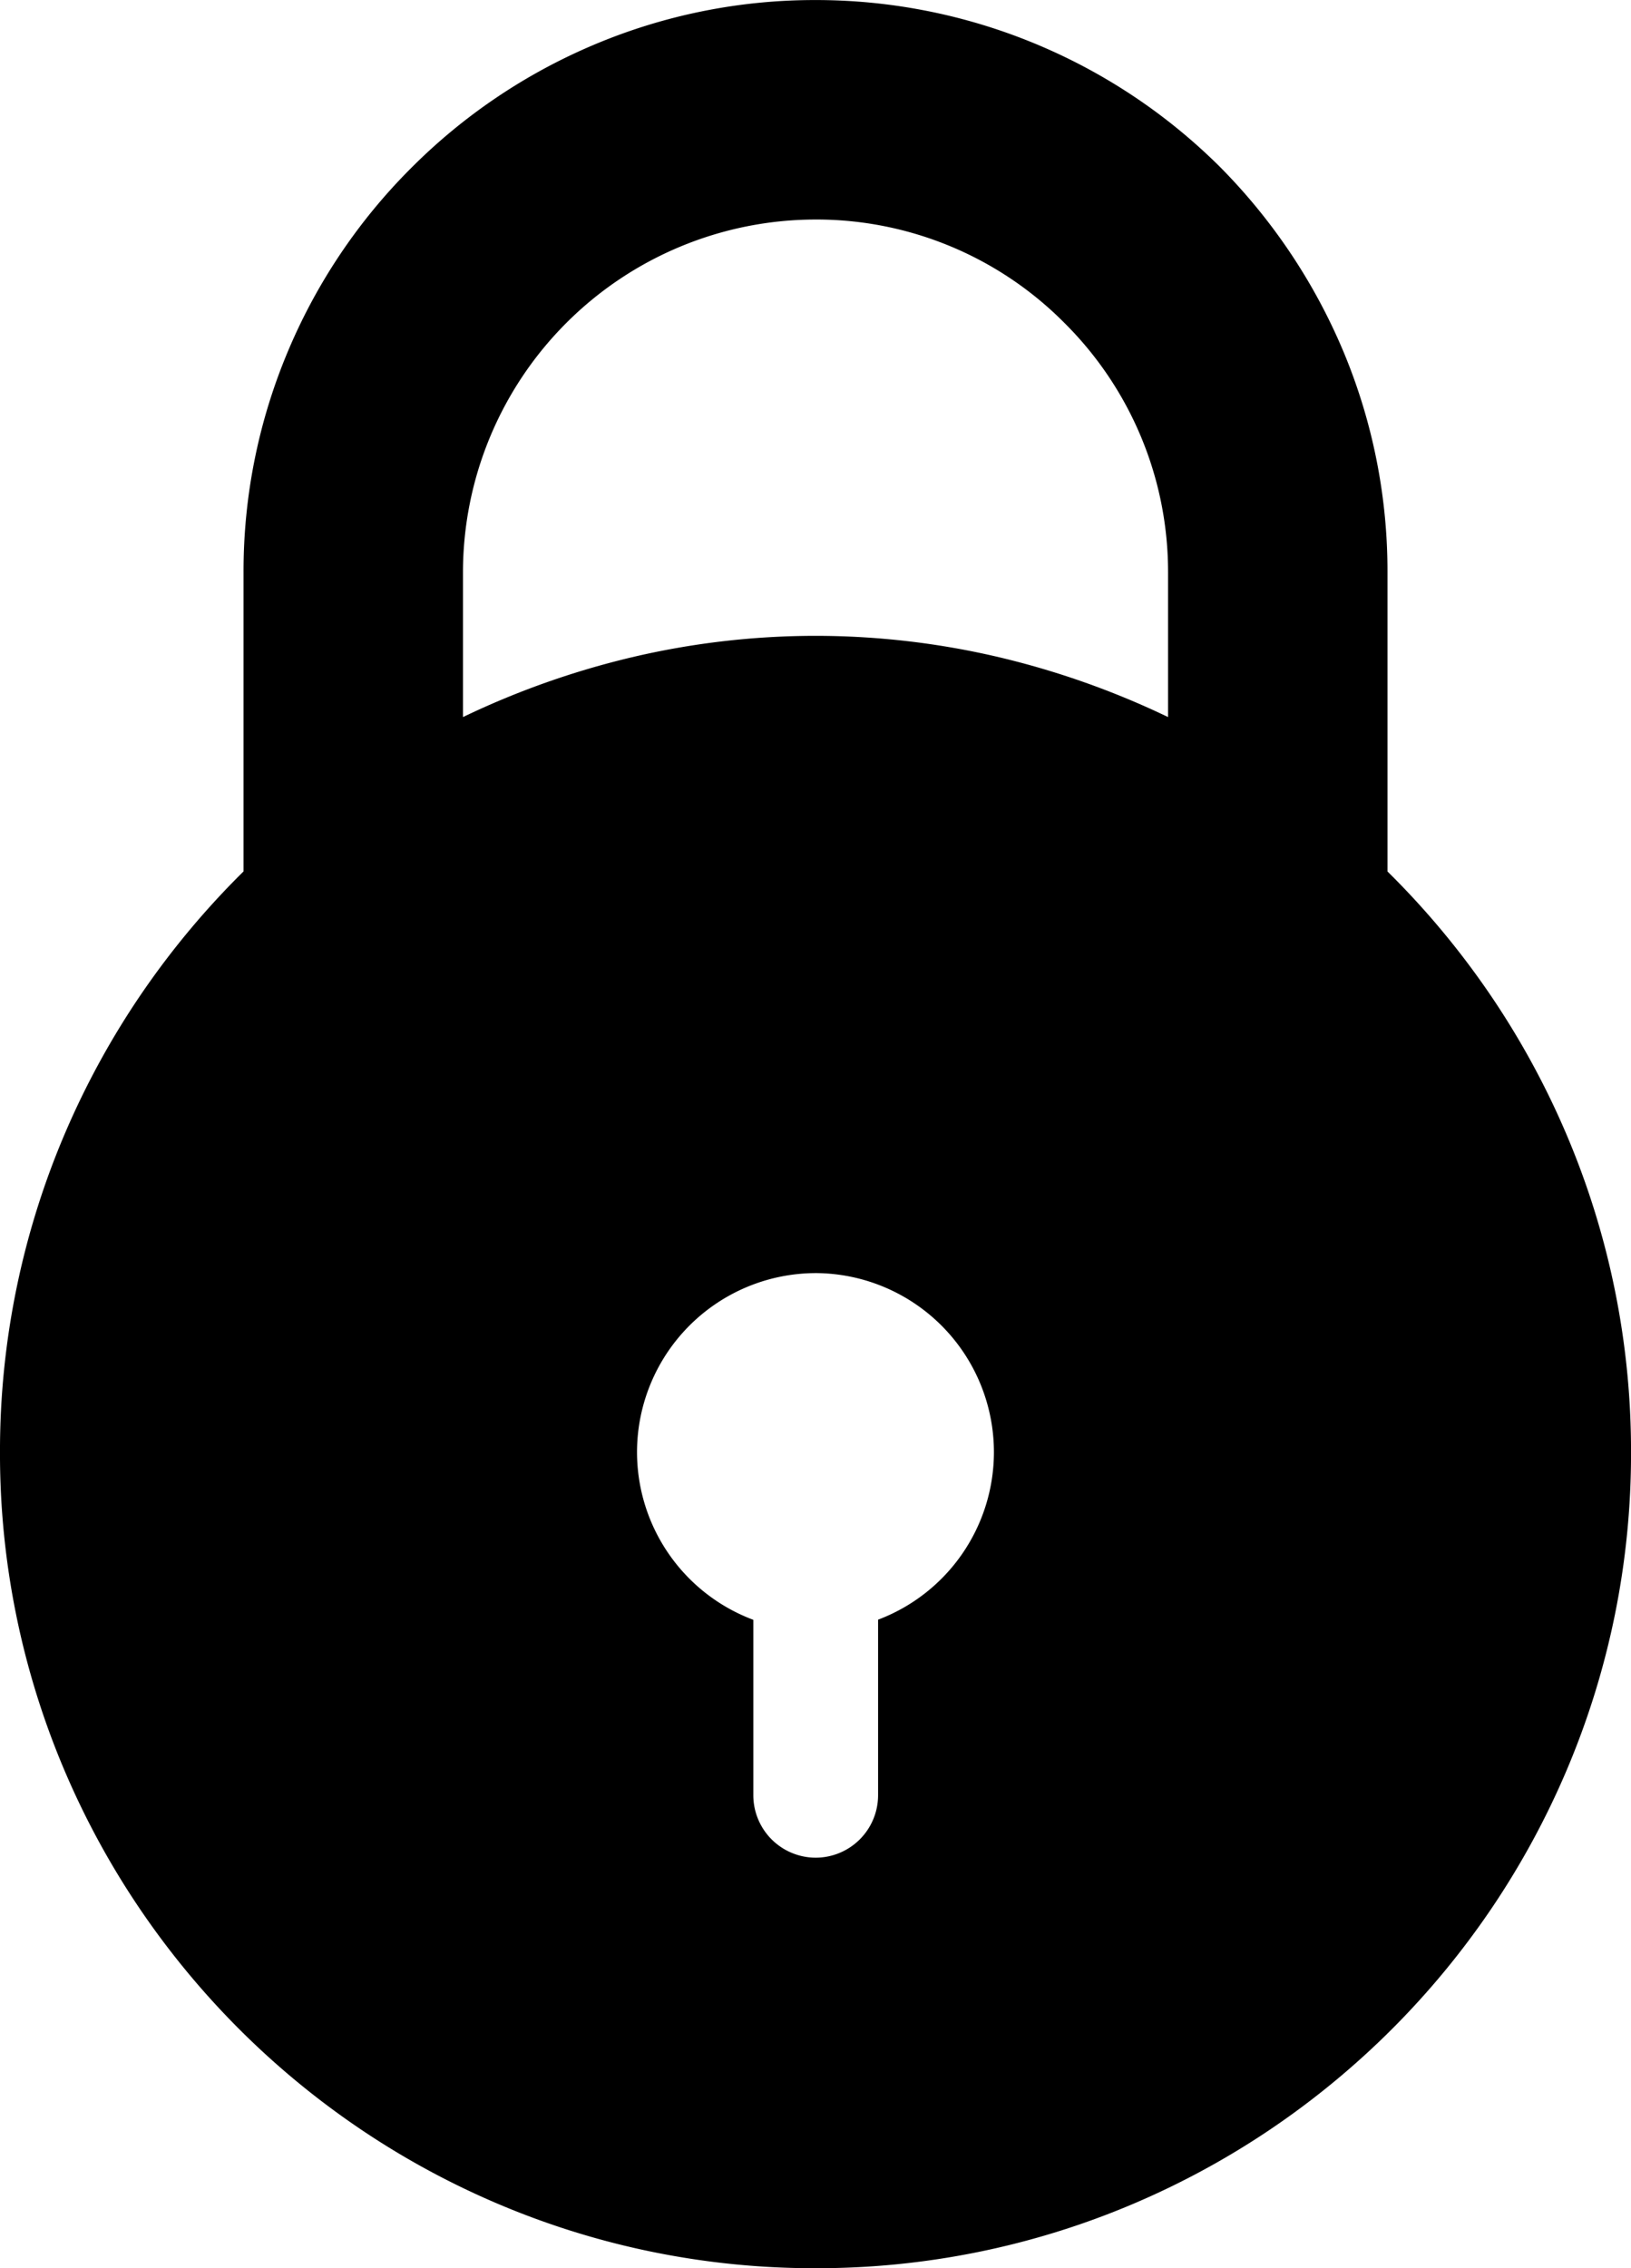 <svg xmlns="http://www.w3.org/2000/svg" width="169.958" height="236.264" viewBox="0 0 169.958 236.264">
  <path id="Subtraction_42" data-name="Subtraction 42" d="M-15921.021,21041.262a84.251,84.251,0,0,1-33.052-6.687,84.968,84.968,0,0,1-14.435-7.844,85.738,85.738,0,0,1-12.581-10.385,85.775,85.775,0,0,1-10.384-12.58,85.035,85.035,0,0,1-7.843-14.434,84.284,84.284,0,0,1-6.687-33.053,84.185,84.185,0,0,1,6.831-33.369,85.164,85.164,0,0,1,7.992-14.523,86.079,86.079,0,0,1,10.556-12.619V20864.6a59.031,59.031,0,0,1,4.693-23.168,59.55,59.55,0,0,1,12.788-18.947,59.577,59.577,0,0,1,18.949-12.789,59.056,59.056,0,0,1,23.172-4.693,59.7,59.7,0,0,1,42.145,17.379,60.564,60.564,0,0,1,12.957,19.453,59.288,59.288,0,0,1,4.5,22.766v31.172a86.079,86.079,0,0,1,10.556,12.619,85.129,85.129,0,0,1,7.991,14.525,84.191,84.191,0,0,1,6.832,33.373,84.275,84.275,0,0,1-6.687,33.049,85.173,85.173,0,0,1-7.842,14.434,85.706,85.706,0,0,1-10.383,12.58,85.753,85.753,0,0,1-12.58,10.383,84.968,84.968,0,0,1-14.435,7.844A84.246,84.246,0,0,1-15921.021,21041.262Zm0-103.654a18.66,18.66,0,0,0-18.6,18.678,18.658,18.658,0,0,0,12.119,17.438V20992a6.508,6.508,0,0,0,6.5,6.5,6.508,6.508,0,0,0,6.5-6.5v-18.291a18.667,18.667,0,0,0,12.071-17.422A18.657,18.657,0,0,0-15921.021,20937.607Zm0-109.744a36.777,36.777,0,0,0-36.737,36.732v15.094a86.879,86.879,0,0,1,17.6-6.23,83.519,83.519,0,0,1,19.141-2.23,83.481,83.481,0,0,1,19.138,2.23,86.926,86.926,0,0,1,17.595,6.23V20864.6a36.547,36.547,0,0,0-10.82-25.984A36.41,36.41,0,0,0-15921.021,20827.863Z" transform="translate(16006.002 -20804.998)"/>
</svg>
